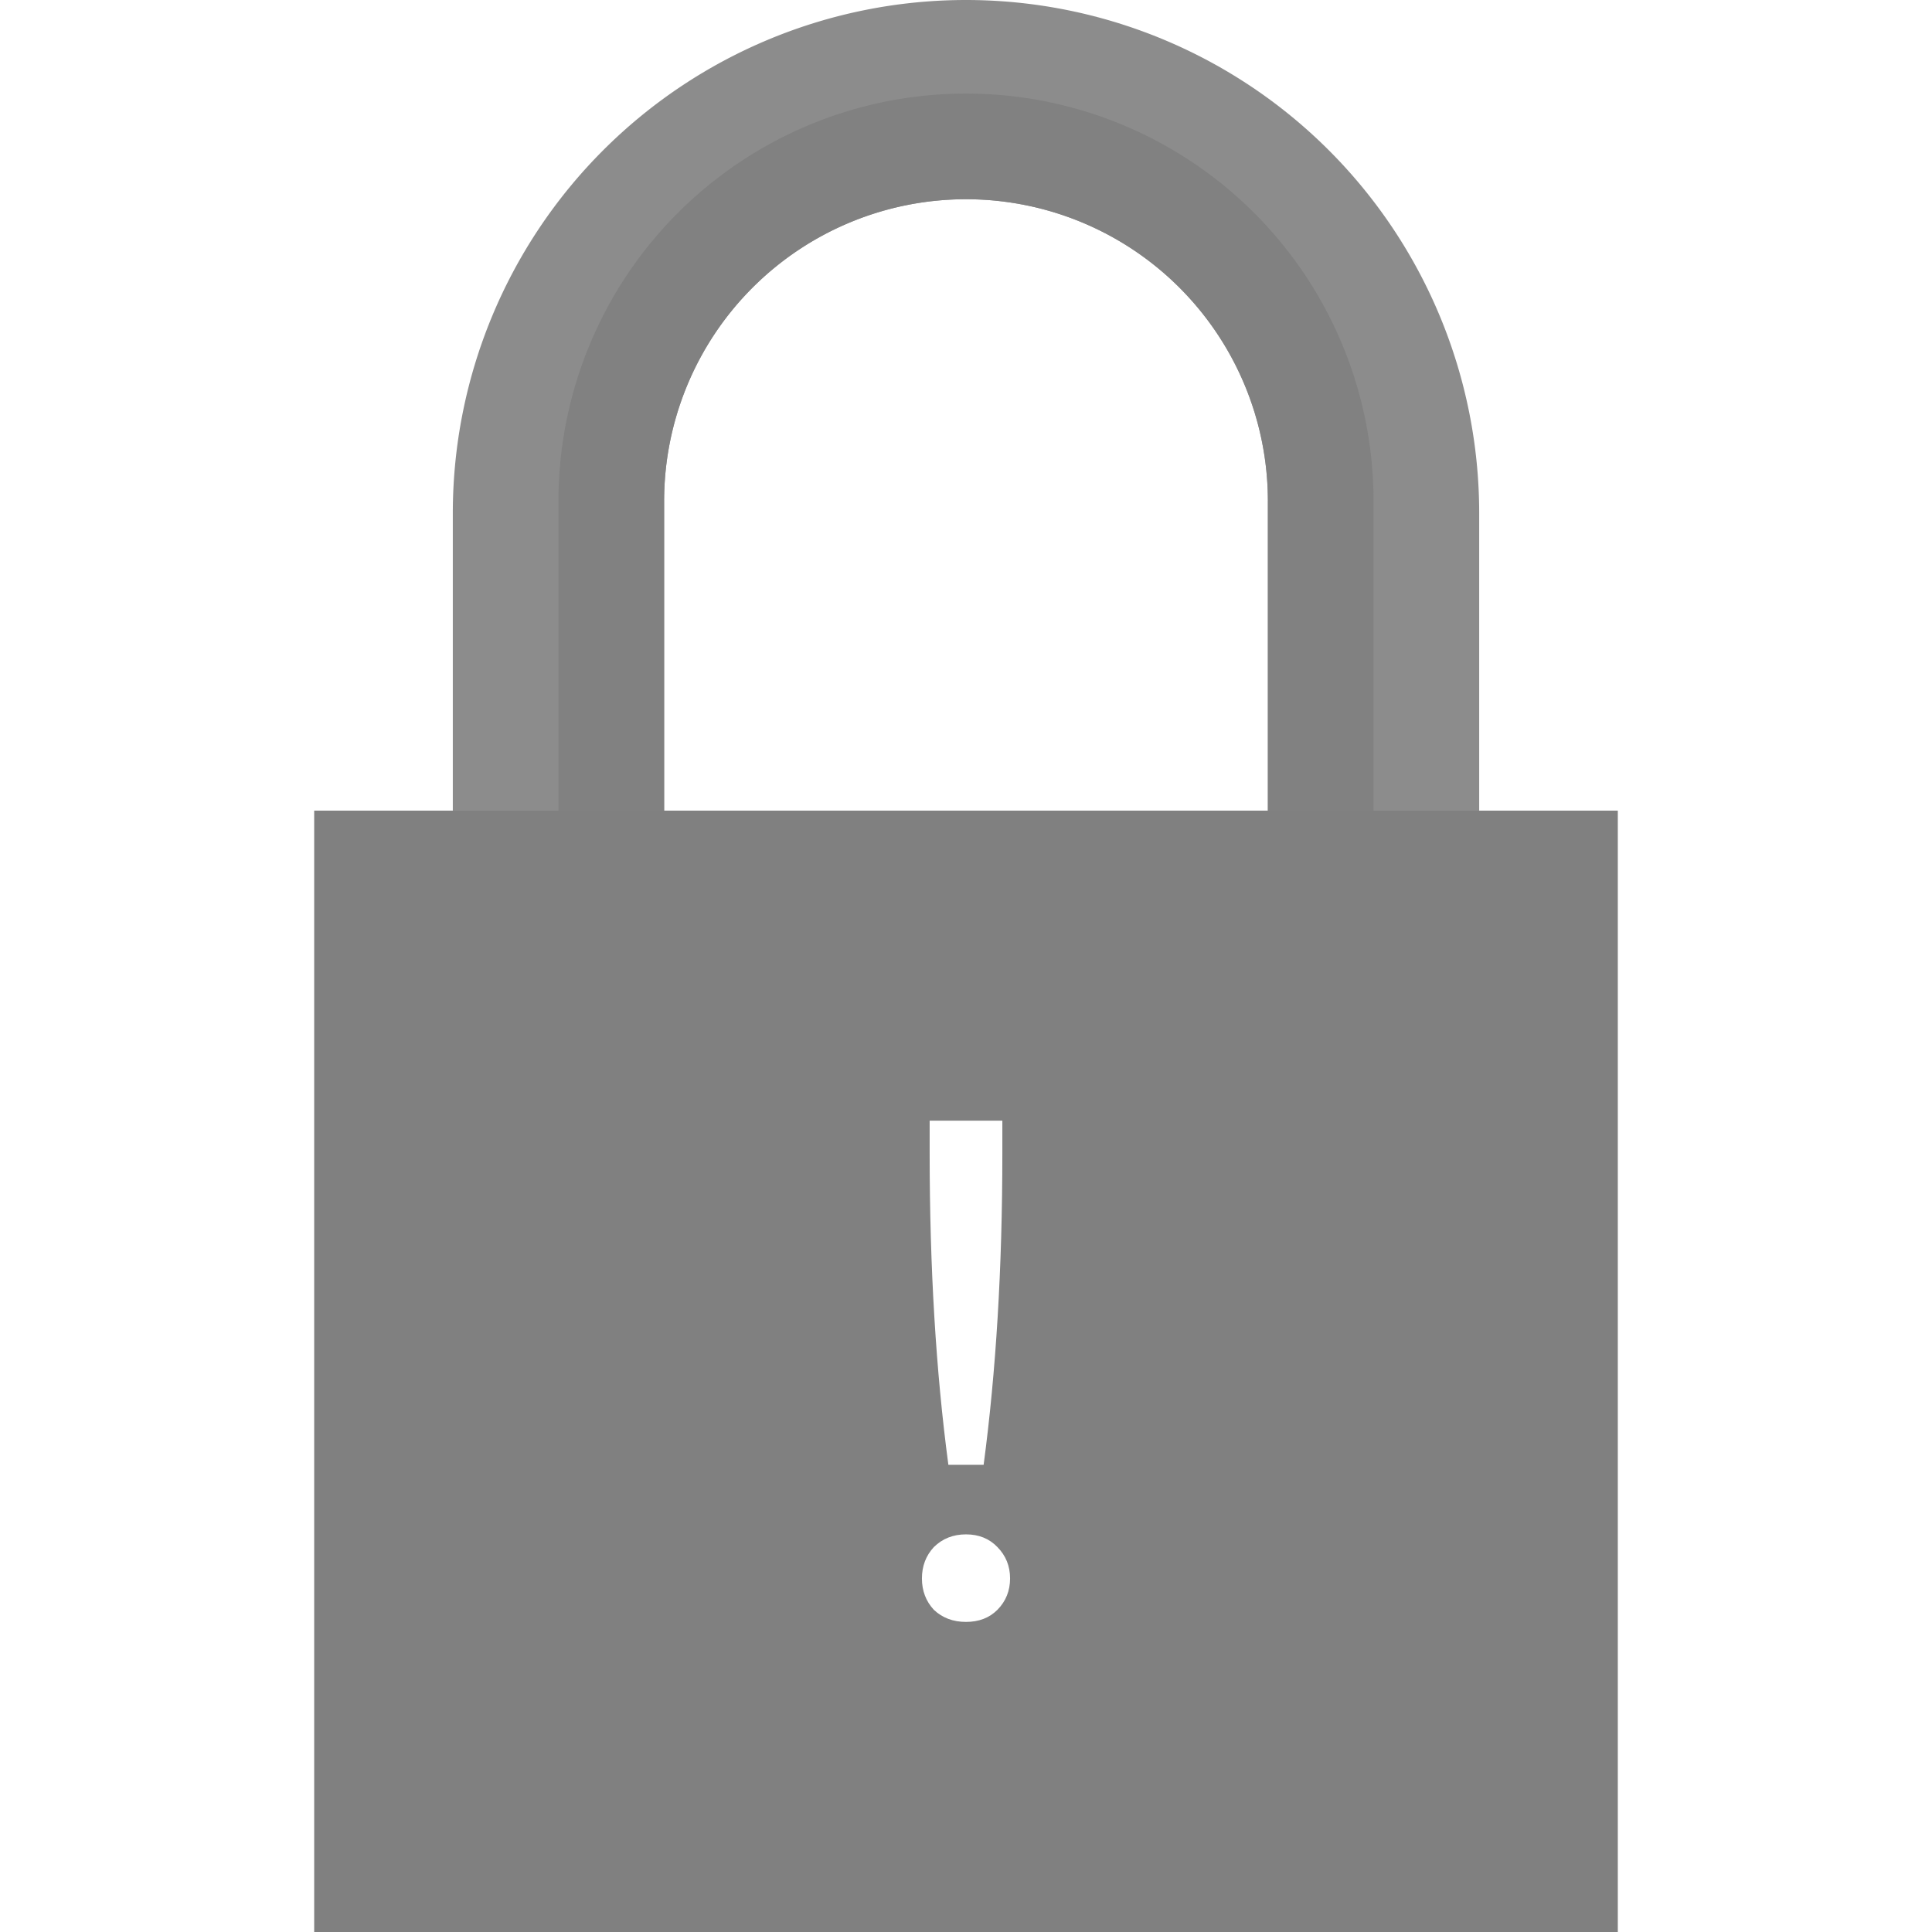 <?xml version="1.0" encoding="UTF-8" standalone="no"?>
<svg
   xmlns:dc="http://purl.org/dc/elements/1.1/"
   xmlns:cc="http://creativecommons.org/ns#"
   xmlns:rdf="http://www.w3.org/1999/02/22-rdf-syntax-ns#"
   xmlns:svg="http://www.w3.org/2000/svg"
   xmlns="http://www.w3.org/2000/svg"
   xmlns:sodipodi="http://sodipodi.sourceforge.net/DTD/sodipodi-0.dtd"
   xmlns:inkscape="http://www.inkscape.org/namespaces/inkscape"
   height="16"
   width="16"
   version="1.1"
   id="svg10"
   sodipodi:docname="channel-insecure-symbolic.svg"
   inkscape:version="0.92.3 (2405546, 2018-03-11)">
  <defs
     id="defs14">
    <clipPath
       clipPathUnits="userSpaceOnUse"
       id="clipPath1127">
      <rect
         style="fill:#4d4d4d;fill-opacity:1;stroke:none;stroke-width:1.002;stroke-miterlimit:10;stroke-dasharray:none;stroke-opacity:1"
         id="rect1129"
         width="113.667"
         height="54.624"
         x="-328.805"
         y="121.65" />
    </clipPath>
  </defs>
  <sodipodi:namedview
     pagecolor="#ffffff"
     bordercolor="#666666"
     borderopacity="1"
     objecttolerance="10"
     gridtolerance="10"
     guidetolerance="10"
     inkscape:pageopacity="0"
     inkscape:pageshadow="2"
     inkscape:window-width="1920"
     inkscape:window-height="1539"
     id="namedview12"
     showgrid="false"
     inkscape:zoom="11.313709"
     inkscape:cx="1.7027426"
     inkscape:cy="-6.5926898"
     inkscape:window-x="870"
     inkscape:window-y="466"
     inkscape:window-maximized="0"
     inkscape:current-layer="svg10" />
  <path
     style="opacity:0.9;fill:#808080;fill-opacity:1;fill-rule:nonzero;stroke:none;stroke-width:0.09;stroke-linecap:butt;stroke-linejoin:bevel;stroke-miterlimit:4;stroke-dasharray:none;stroke-opacity:1;paint-order:fill markers stroke"
     d="M 8,0 A 4.25,4.25 0 0 0 3.75,4.25 v 8.5 H 5.5 v -8.6 a 2.5,2.5 0 0 1 2.5,-2.5 2.5,2.5 0 0 1 2.5,2.5 v 8.6 h 1.75 V 4.25 A 4.25,4.25 0 0 0 8,0 Z"
     id="path1177"
     inkscape:connector-curvature="0" />
  <path
     style="display:inline;opacity:0.9;fill:#808080;fill-opacity:1;fill-rule:nonzero;stroke:none;stroke-width:0.071;stroke-linecap:butt;stroke-linejoin:bevel;stroke-miterlimit:4;stroke-dasharray:none;stroke-opacity:1;paint-order:fill markers stroke"
     d="M 8,0.775 A 3.375,3.375 0 0 0 4.625,4.15 v 8.6 H 5.5 v -8.6 a 2.5,2.5 0 0 1 2.5,-2.5 2.5,2.5 0 0 1 2.5,2.5 v 8.6 h 0.875 V 4.15 A 3.375,3.375 0 0 0 8,0.775 Z"
     id="path1177-5"
     inkscape:connector-curvature="0" />
  <path
     style="display:inline;opacity:1;fill:#808080;fill-opacity:1;fill-rule:nonzero;stroke:none;stroke-width:0.464;stroke-linecap:butt;stroke-linejoin:bevel;stroke-miterlimit:4;stroke-dasharray:none;stroke-opacity:1;paint-order:fill markers stroke"
     d="M 2.602 6.713 L 2.602 16 L 13.398 16 L 13.398 6.713 L 2.602 6.713 z M 7.699 9.281 L 8.301 9.281 L 8.301 9.553 C 8.301 10.499 8.249 11.358 8.146 12.131 L 7.854 12.131 C 7.751 11.358 7.699 10.499 7.699 9.553 L 7.699 9.281 z M 8 12.707 C 8.106 12.707 8.193 12.742 8.26 12.812 C 8.33 12.883 8.365 12.97 8.365 13.072 C 8.365 13.174 8.33 13.261 8.26 13.332 C 8.193 13.399 8.106 13.432 8 13.432 C 7.894 13.432 7.805 13.399 7.734 13.332 C 7.668 13.261 7.635 13.174 7.635 13.072 C 7.635 12.97 7.668 12.883 7.734 12.812 C 7.805 12.742 7.894 12.707 8 12.707 z "
     id="rect1106-3" />
</svg>
